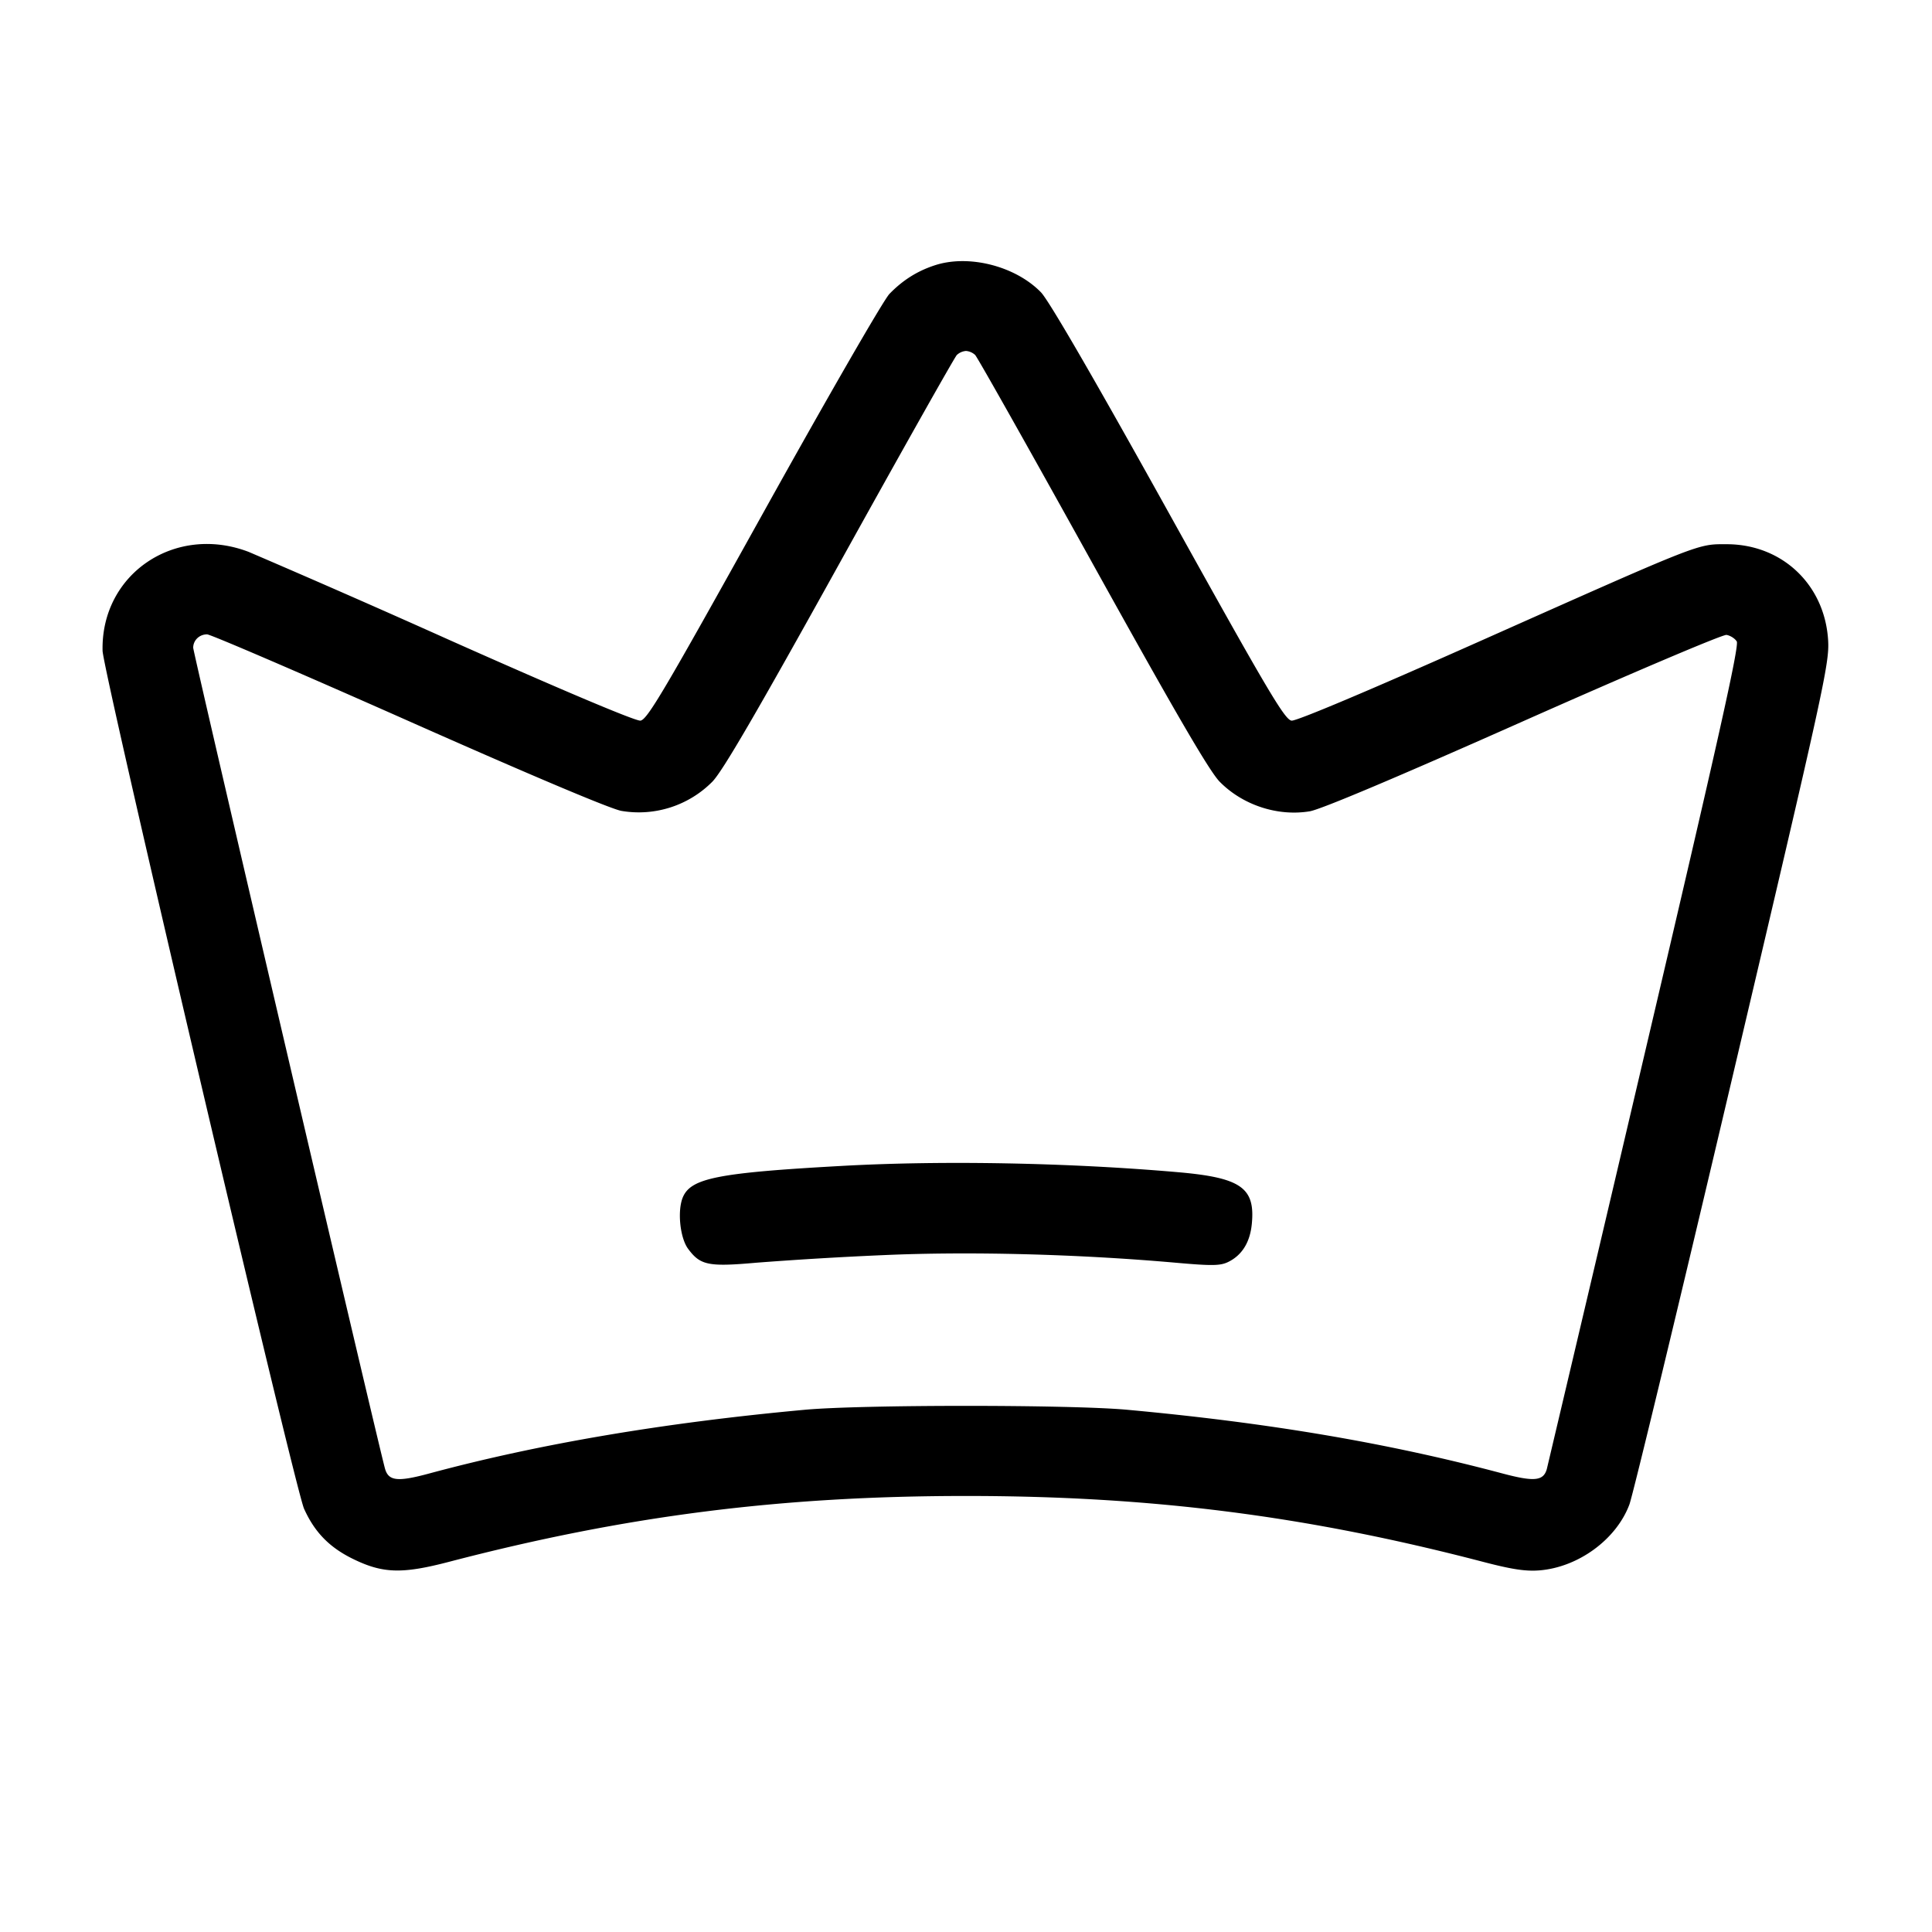 <svg width="32" height="32" fill="none" xmlns="http://www.w3.org/2000/svg"><path d="M15.484 4.394c-.29.094-.535.249-.752.474-.097.099-1.035 1.727-2.085 3.616-1.653 2.974-1.927 3.438-2.04 3.452-.08.009-1.281-.497-3.142-1.326a219.137 219.137 0 0 0-3.346-1.469c-1.22-.466-2.449.366-2.42 1.638.008.341 3.186 13.873 3.337 14.21.174.387.418.638.803.828.5.246.817.256 1.601.051 2.918-.762 5.494-1.09 8.56-1.09 3.066 0 5.642.328 8.56 1.09.486.127.713.161.944.142.643-.055 1.268-.514 1.484-1.091.059-.16.83-3.354 1.711-7.098 1.508-6.401 1.602-6.832 1.581-7.208-.052-.924-.759-1.598-1.679-1.599-.491-.001-.389-.041-4.066 1.596-1.861.829-3.062 1.335-3.142 1.326-.113-.014-.388-.478-2.04-3.452-1.236-2.224-1.981-3.509-2.112-3.643-.424-.435-1.196-.631-1.757-.447m.668 1.486c.037.037.912 1.59 1.944 3.452 1.382 2.491 1.938 3.446 2.107 3.617.381.386.957.576 1.489.489.181-.029 1.449-.564 3.536-1.492 1.799-.799 3.305-1.439 3.368-1.43.062.01.139.058.17.108.044.07-.308 1.646-1.531 6.853a3338.35 3338.35 0 0 1-1.615 6.856c-.057.198-.209.212-.739.071-1.894-.504-3.87-.839-6.214-1.054-.943-.086-4.391-.086-5.334 0-2.336.214-4.41.566-6.225 1.056-.518.14-.669.125-.729-.073C6.299 24.074 3.2 10.81 3.2 10.729c0-.124.102-.222.23-.222.057 0 1.558.646 3.336 1.435 1.998.887 3.346 1.457 3.527 1.489a1.715 1.715 0 0 0 1.504-.482c.169-.171.725-1.126 2.107-3.617 1.032-1.862 1.907-3.415 1.944-3.452A.25.25 0 0 1 16 5.813a.25.25 0 0 1 .152.067m-2.205 13.431c-2.059.114-2.505.202-2.638.522-.092.223-.046.67.088.851.203.274.335.301 1.136.23a64.263 64.263 0 0 1 2.094-.125c1.422-.064 3.215-.018 4.84.125.608.054.745.052.876-.012.229-.112.362-.327.391-.631.058-.597-.178-.764-1.214-.855-1.806-.158-3.904-.198-5.573-.105" fill-rule="evenodd" fill="#000"/></svg>